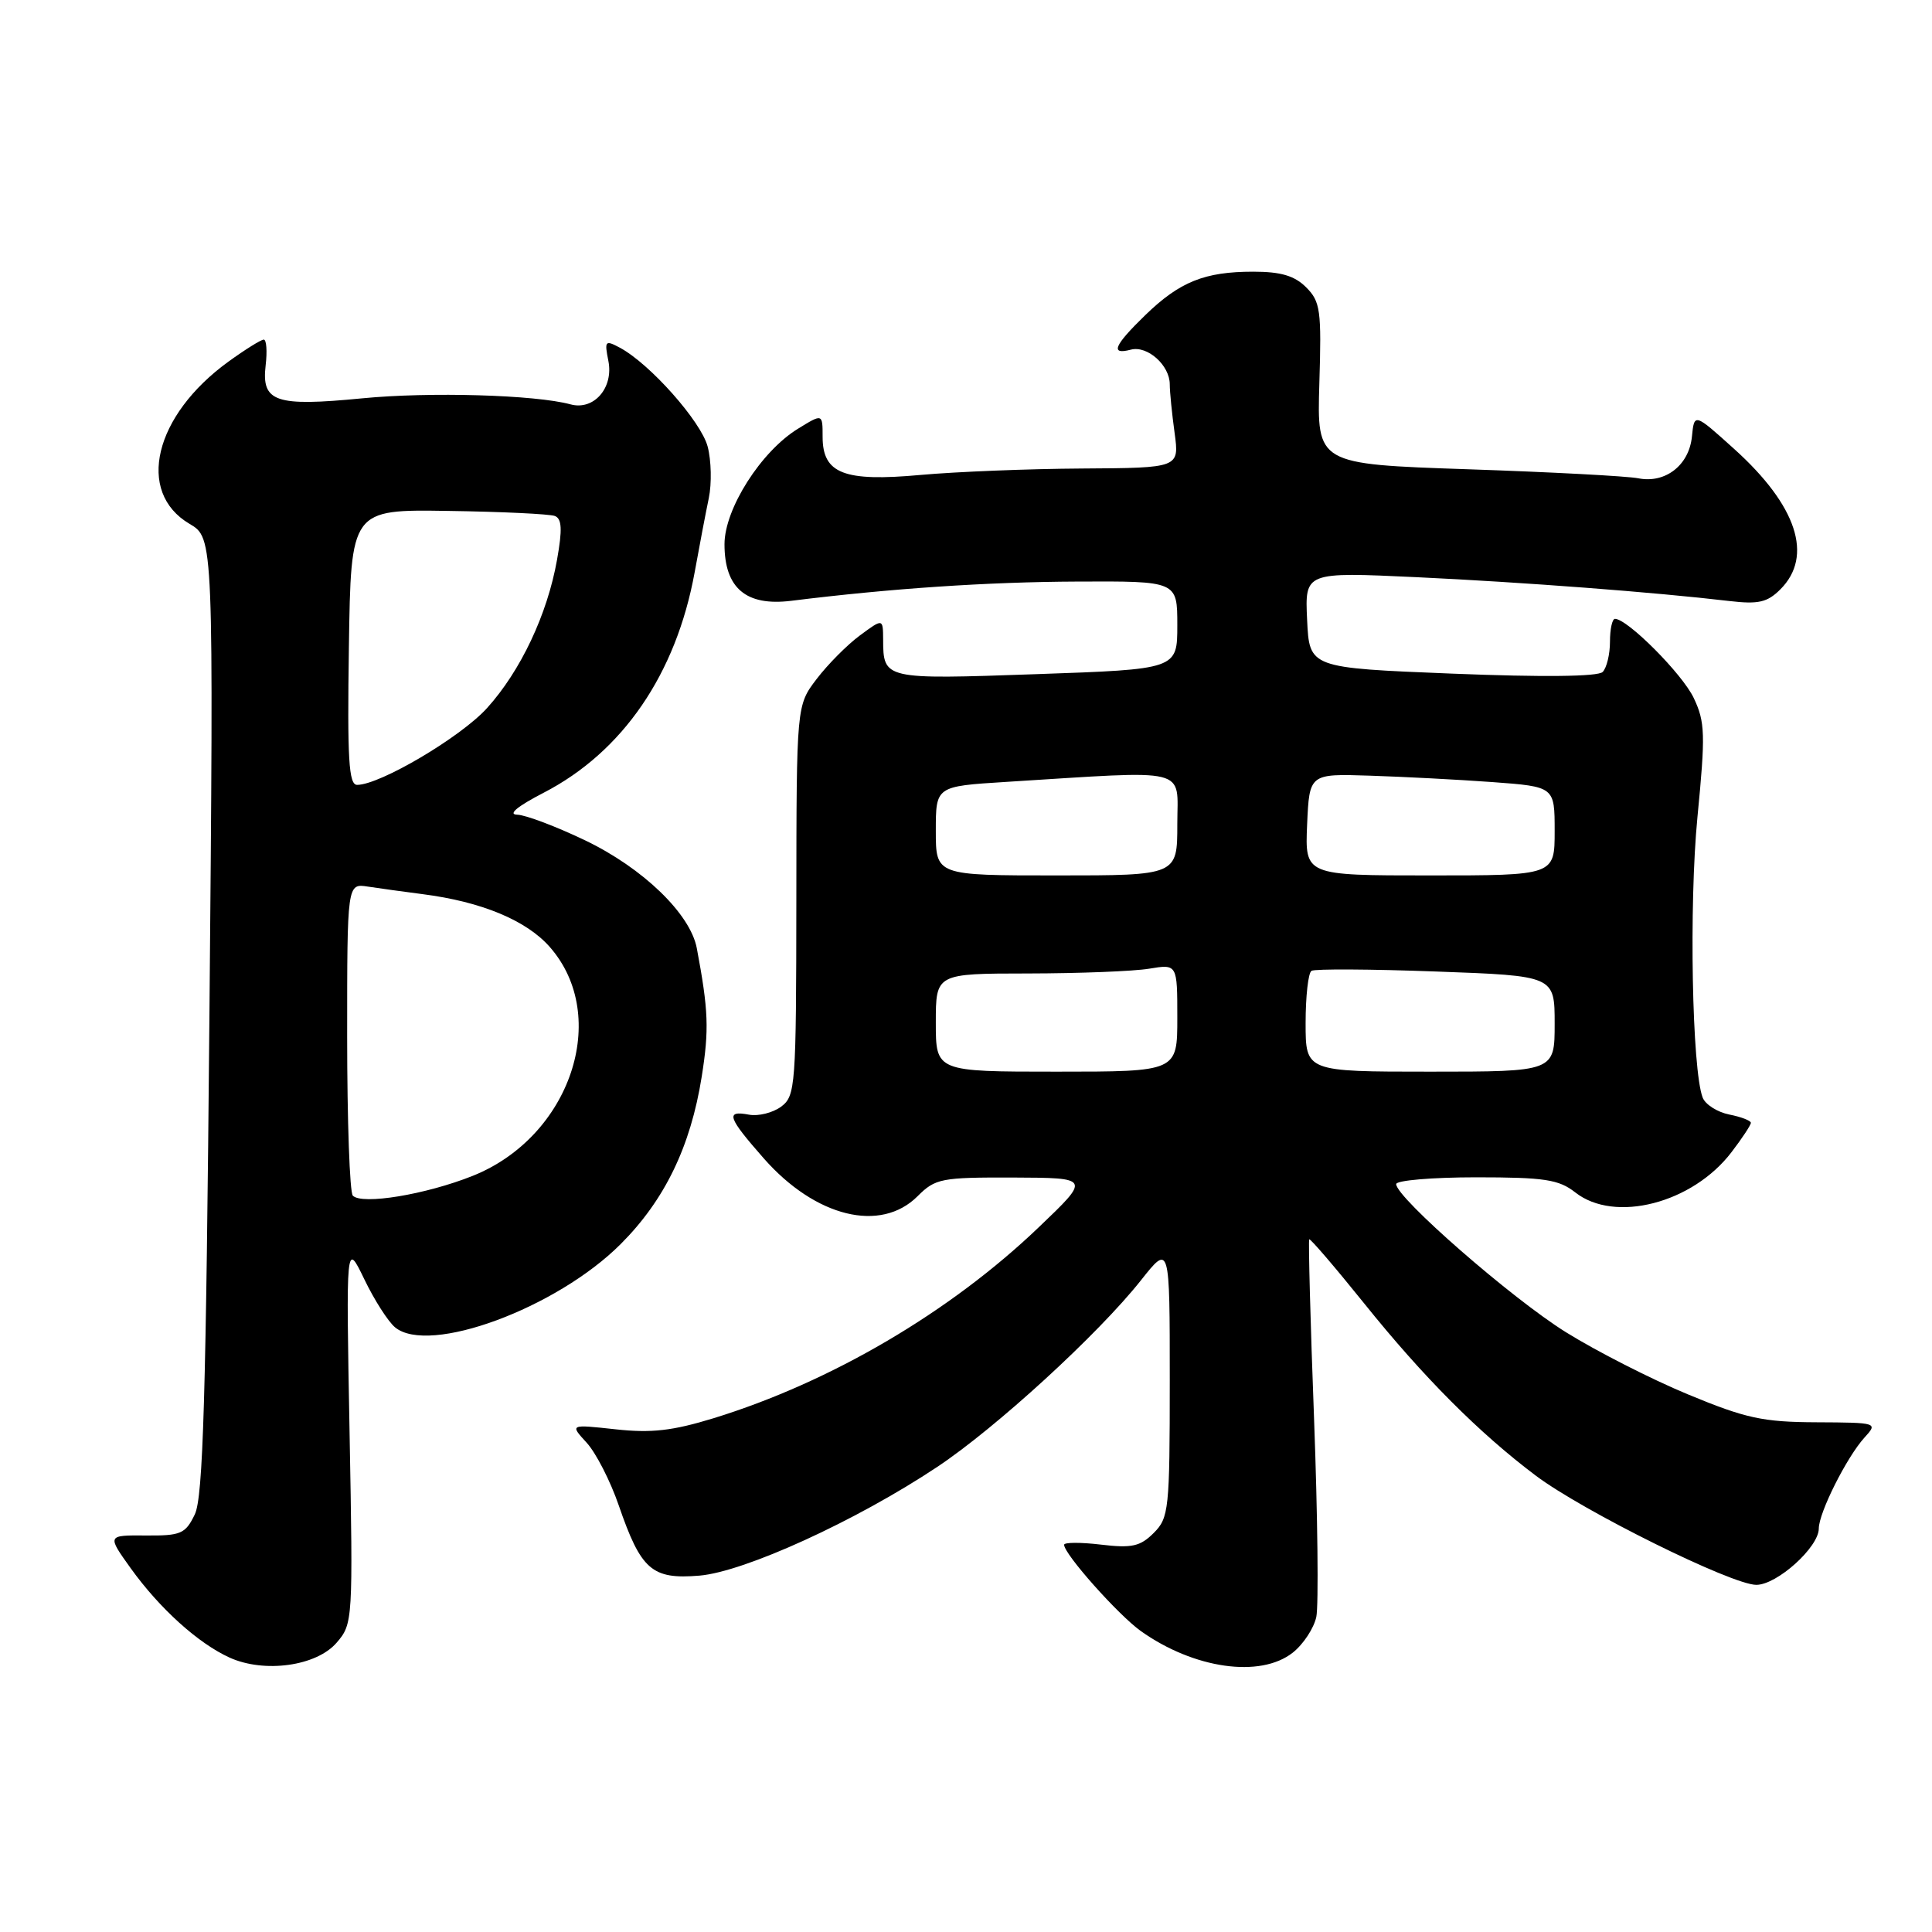 <?xml version="1.0" encoding="UTF-8" standalone="no"?>
<!DOCTYPE svg PUBLIC "-//W3C//DTD SVG 1.1//EN" "http://www.w3.org/Graphics/SVG/1.1/DTD/svg11.dtd" >
<svg xmlns="http://www.w3.org/2000/svg" xmlns:xlink="http://www.w3.org/1999/xlink" version="1.1" viewBox="0 0 256 256">
 <g >
 <path fill="currentColor"
d=" M 44.61 217.66 C 46.76 215.17 46.78 214.72 46.32 189.82 C 45.85 164.50 45.85 164.50 48.27 169.50 C 49.59 172.25 51.43 175.12 52.35 175.88 C 56.84 179.59 73.74 173.36 82.25 164.84 C 88.08 159.01 91.51 151.92 92.98 142.67 C 93.97 136.42 93.88 133.89 92.33 125.64 C 91.47 121.09 85.20 115.03 77.53 111.35 C 73.69 109.51 69.64 107.98 68.53 107.95 C 67.25 107.92 68.56 106.84 72.04 105.04 C 82.51 99.63 89.58 89.32 92.04 75.86 C 92.67 72.36 93.52 67.92 93.92 66.00 C 94.32 64.08 94.25 61.00 93.77 59.18 C 92.90 55.85 86.12 48.21 82.15 46.08 C 80.19 45.03 80.08 45.15 80.61 47.81 C 81.33 51.39 78.69 54.42 75.60 53.58 C 70.93 52.31 56.94 51.91 48.00 52.78 C 36.48 53.90 34.63 53.27 35.20 48.41 C 35.42 46.54 35.31 45.00 34.95 45.00 C 34.59 45.00 32.49 46.31 30.28 47.91 C 20.42 55.05 17.98 65.20 25.11 69.41 C 28.31 71.29 28.31 71.29 27.75 134.57 C 27.30 185.24 26.91 198.41 25.81 200.67 C 24.57 203.24 23.97 203.50 19.31 203.46 C 14.18 203.42 14.18 203.42 17.34 207.83 C 21.16 213.14 26.26 217.75 30.42 219.64 C 35.04 221.73 41.94 220.77 44.61 217.66 Z  M 171.29 218.99 C 172.70 217.88 174.10 215.74 174.42 214.24 C 174.73 212.73 174.60 200.93 174.12 188.00 C 173.63 175.07 173.35 164.38 173.48 164.22 C 173.61 164.07 176.89 167.90 180.77 172.72 C 188.61 182.48 195.98 189.87 203.50 195.53 C 209.77 200.24 229.48 210.00 232.72 210.00 C 235.47 210.00 241.00 205.01 241.00 202.54 C 241.00 200.45 244.70 193.08 247.04 190.50 C 248.85 188.52 248.80 188.50 240.68 188.46 C 233.59 188.43 231.32 187.94 223.68 184.77 C 218.82 182.76 211.55 179.05 207.50 176.53 C 200.32 172.06 185.00 158.69 185.00 156.90 C 185.00 156.41 189.77 156.00 195.59 156.00 C 204.67 156.00 206.55 156.29 208.73 158.00 C 213.95 162.11 224.27 159.45 229.44 152.66 C 230.85 150.82 232.00 149.07 232.00 148.78 C 232.00 148.49 230.71 147.99 229.13 147.68 C 227.55 147.36 225.96 146.35 225.61 145.43 C 224.20 141.75 223.79 119.91 224.92 108.27 C 225.99 97.31 225.94 95.67 224.43 92.49 C 222.92 89.30 215.65 82.00 213.99 82.00 C 213.63 82.00 213.33 83.36 213.33 85.03 C 213.33 86.70 212.89 88.51 212.36 89.04 C 211.74 89.66 204.46 89.74 192.44 89.26 C 173.50 88.50 173.50 88.50 173.20 82.14 C 172.90 75.79 172.90 75.79 187.70 76.48 C 201.87 77.15 219.24 78.47 229.16 79.64 C 233.00 80.09 234.18 79.82 235.91 78.09 C 240.31 73.69 238.11 66.99 229.79 59.49 C 224.50 54.72 224.50 54.72 224.19 57.85 C 223.81 61.64 220.68 64.08 217.10 63.38 C 215.67 63.09 205.50 62.55 194.50 62.18 C 174.50 61.50 174.50 61.50 174.82 50.82 C 175.12 41.11 174.96 39.96 173.07 38.07 C 171.54 36.54 169.73 36.00 166.07 36.00 C 159.61 36.00 156.32 37.33 151.75 41.76 C 147.59 45.80 147.07 47.06 149.85 46.33 C 152.04 45.76 155.00 48.40 155.00 50.93 C 155.00 51.92 155.29 54.81 155.64 57.36 C 156.27 62.00 156.27 62.00 143.39 62.08 C 136.30 62.12 126.67 62.51 122.00 62.93 C 111.83 63.86 109.00 62.76 109.00 57.88 C 109.00 54.80 109.00 54.80 105.75 56.80 C 100.85 59.80 96.00 67.42 96.00 72.11 C 96.00 77.93 98.85 80.35 104.84 79.61 C 118.03 77.97 130.83 77.11 142.75 77.06 C 156.00 77.00 156.00 77.00 156.00 82.84 C 156.00 88.68 156.00 88.68 137.30 89.33 C 117.10 90.04 117.04 90.03 117.02 84.72 C 117.00 81.94 117.00 81.94 113.94 84.20 C 112.26 85.44 109.68 88.04 108.21 89.97 C 105.54 93.47 105.54 93.47 105.52 119.31 C 105.50 143.98 105.41 145.22 103.50 146.64 C 102.40 147.45 100.49 147.93 99.25 147.70 C 96.09 147.11 96.41 148.04 101.21 153.50 C 108.06 161.28 116.69 163.40 121.59 158.50 C 123.94 156.15 124.72 156.00 134.30 156.03 C 144.50 156.07 144.50 156.07 137.64 162.62 C 125.90 173.86 110.11 183.13 94.56 187.92 C 89.12 189.59 86.30 189.91 81.56 189.39 C 75.50 188.73 75.50 188.73 77.73 191.16 C 78.96 192.50 80.88 196.24 81.99 199.48 C 84.94 208.04 86.38 209.30 92.67 208.78 C 98.64 208.28 113.45 201.52 124.18 194.38 C 131.97 189.20 145.52 176.79 151.17 169.66 C 155.00 164.82 155.00 164.82 155.00 182.91 C 155.00 200.02 154.88 201.12 152.88 203.12 C 151.09 204.91 149.98 205.16 145.88 204.67 C 143.19 204.35 141.00 204.36 141.00 204.69 C 141.00 205.93 148.17 213.98 151.16 216.12 C 158.19 221.12 166.98 222.38 171.29 218.99 Z  M 46.75 158.43 C 46.34 158.01 46.00 148.53 46.00 137.36 C 46.00 117.05 46.00 117.05 48.75 117.48 C 50.26 117.71 53.52 118.16 56.00 118.48 C 63.80 119.48 69.75 121.95 72.85 125.48 C 80.95 134.71 75.58 150.64 62.63 155.81 C 56.41 158.29 47.97 159.68 46.75 158.43 Z  M 46.23 85.75 C 46.50 67.50 46.50 67.50 59.39 67.70 C 66.48 67.80 72.83 68.11 73.52 68.37 C 74.45 68.73 74.53 70.14 73.81 74.17 C 72.53 81.40 68.99 88.90 64.53 93.83 C 61.06 97.67 50.35 104.00 47.32 104.00 C 46.21 104.00 46.01 100.62 46.23 85.75 Z  M 124.00 135.50 C 124.00 129.00 124.00 129.00 136.25 128.99 C 142.99 128.98 150.19 128.70 152.25 128.36 C 156.00 127.74 156.00 127.74 156.00 134.87 C 156.00 142.00 156.00 142.00 140.00 142.00 C 124.00 142.00 124.00 142.00 124.00 135.50 Z  M 173.00 135.56 C 173.00 132.02 173.35 128.90 173.78 128.64 C 174.21 128.37 181.63 128.41 190.28 128.73 C 206.00 129.30 206.00 129.30 206.00 135.65 C 206.00 142.00 206.00 142.00 189.50 142.00 C 173.00 142.00 173.00 142.00 173.00 135.56 Z  M 124.00 110.09 C 124.00 104.19 124.00 104.19 133.25 103.61 C 158.00 102.07 156.00 101.57 156.00 109.20 C 156.00 116.00 156.00 116.00 140.00 116.00 C 124.00 116.00 124.00 116.00 124.00 110.09 Z  M 173.20 109.26 C 173.50 102.52 173.50 102.52 181.50 102.78 C 185.90 102.92 193.21 103.30 197.75 103.63 C 206.00 104.24 206.00 104.24 206.00 110.12 C 206.00 116.00 206.00 116.00 189.45 116.00 C 172.91 116.00 172.91 116.00 173.20 109.26 Z "/>
</g>
</svg>